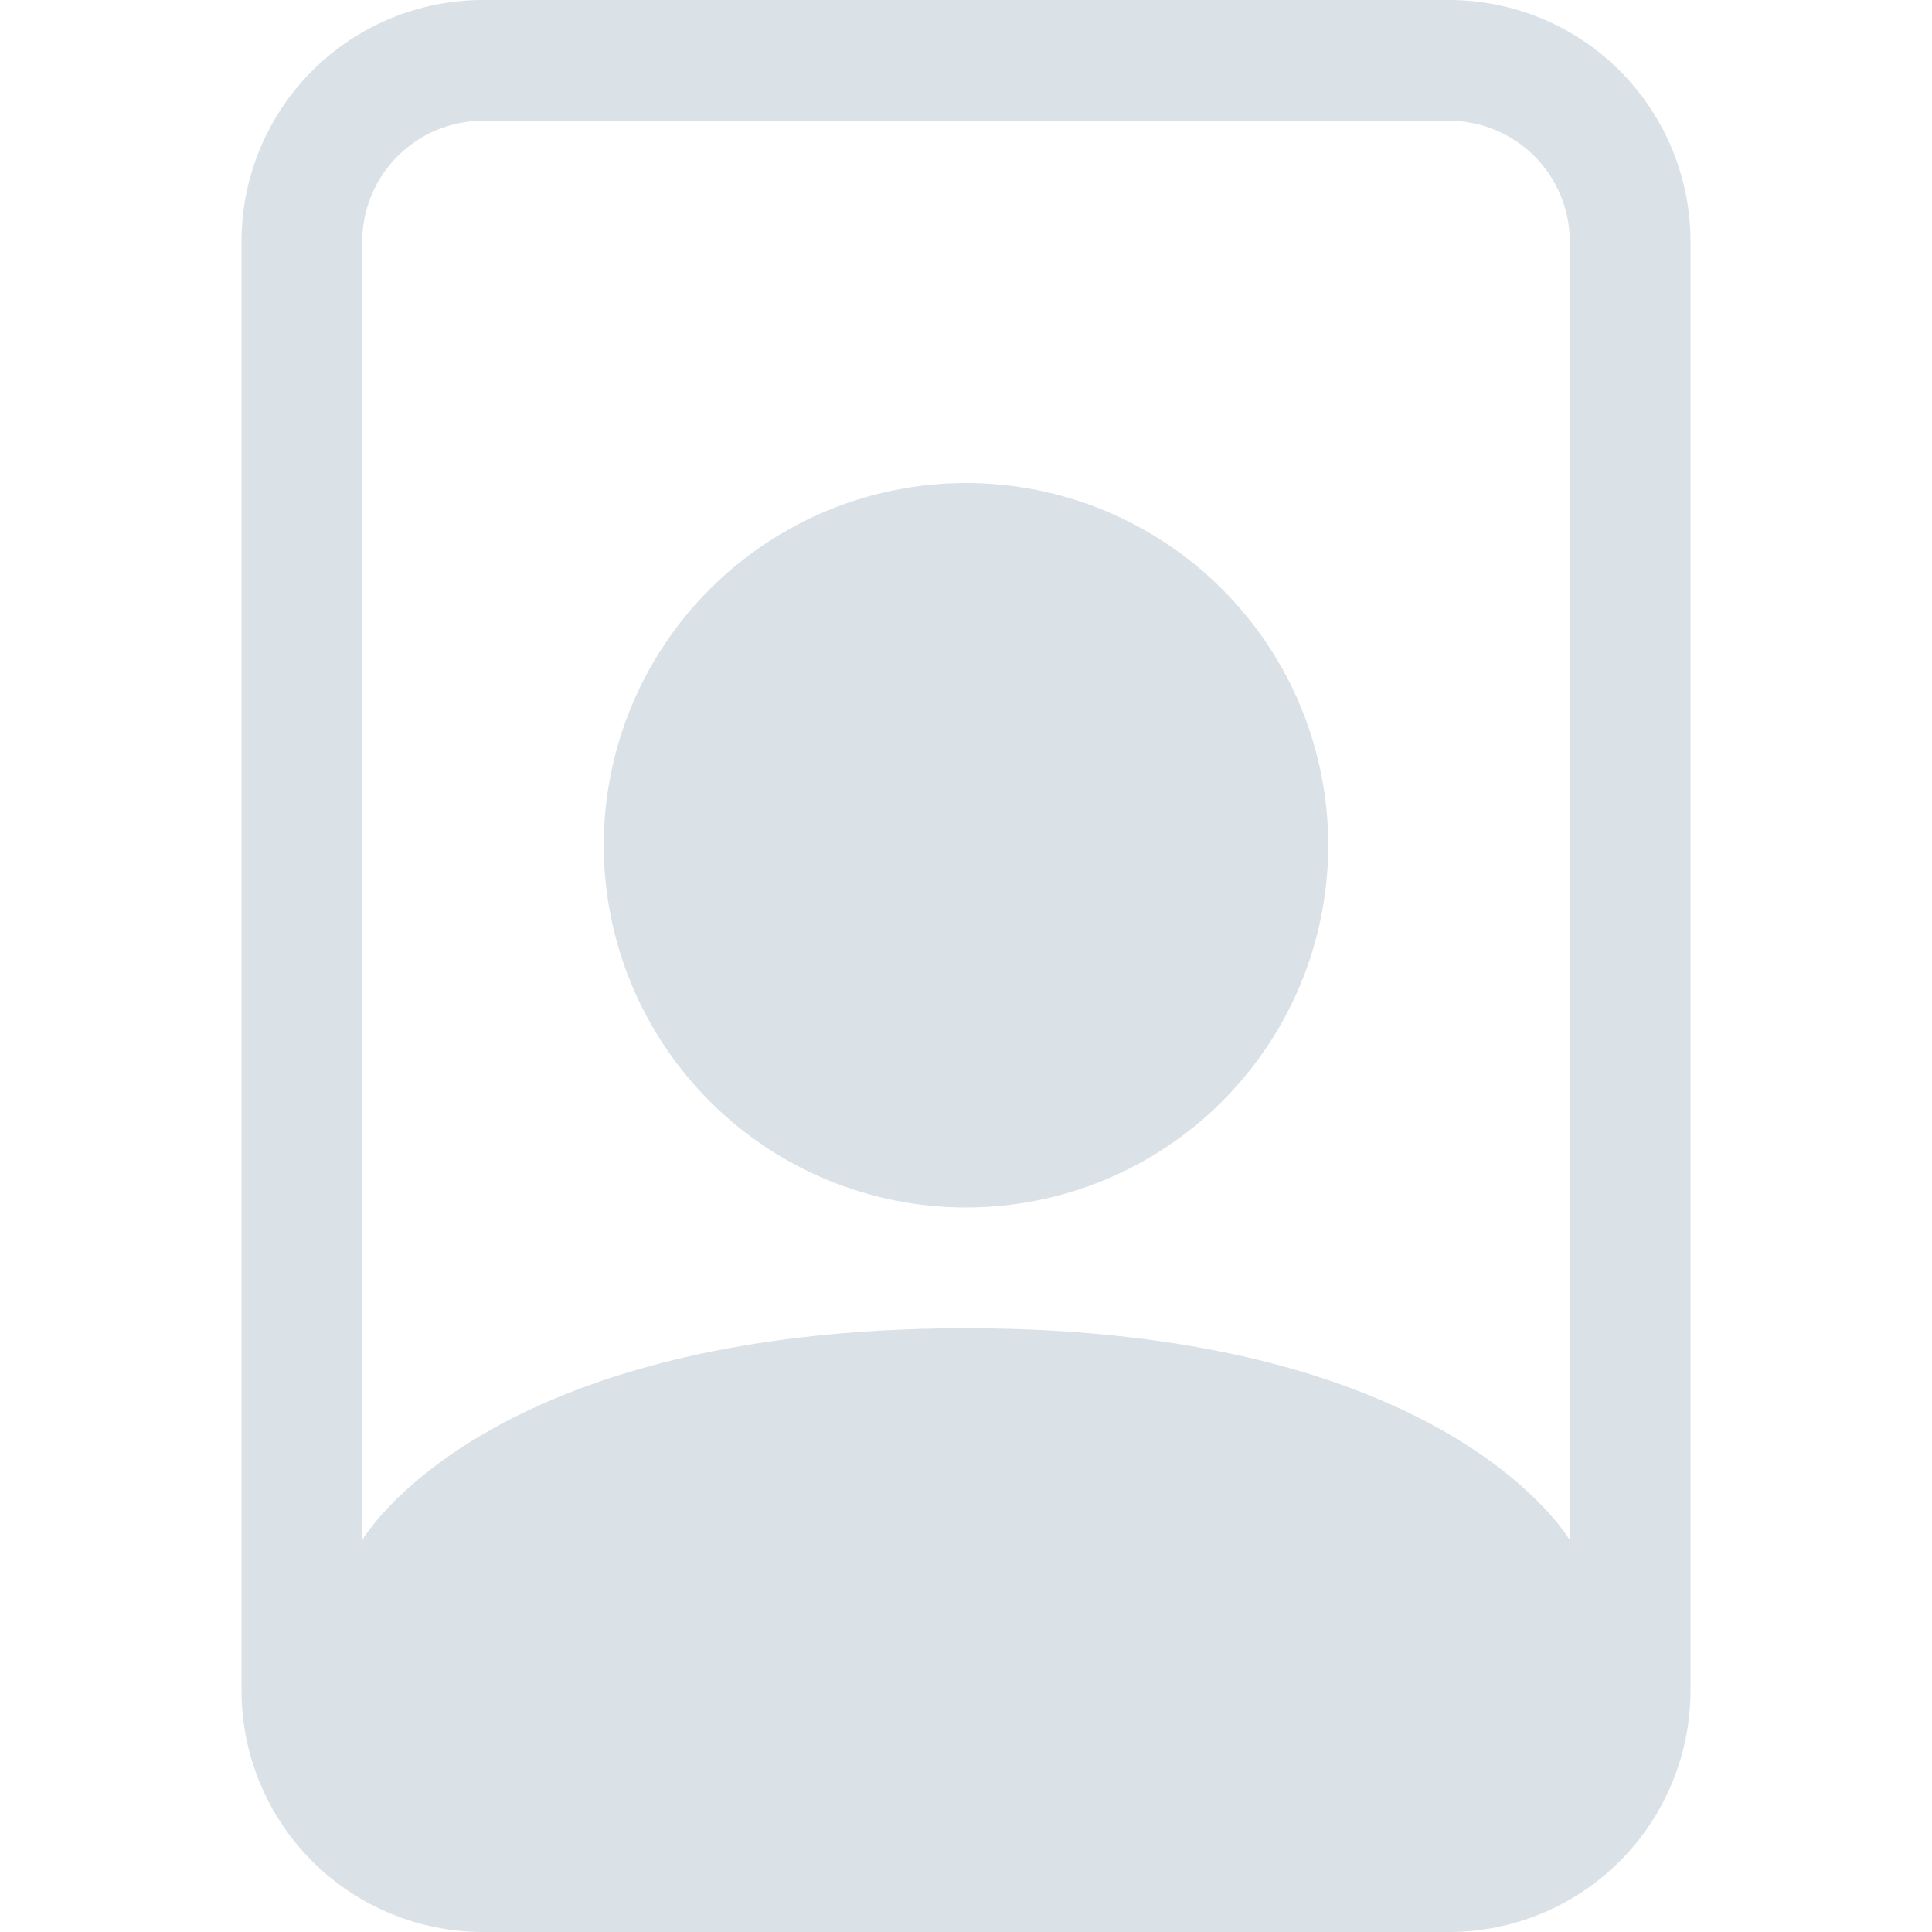 <svg width="100" height="100" viewBox="0 0 100 100" fill="none" xmlns="http://www.w3.org/2000/svg">
<g clip-path="url(#clip0_1323_3204)">
<path d="M75 6.25C76.658 6.25 78.247 6.908 79.419 8.081C80.591 9.253 81.25 10.842 81.25 12.5V79.719C81.25 79.719 75 68.75 50 68.75C25 68.75 18.75 79.719 18.75 79.719V12.5C18.75 10.842 19.409 9.253 20.581 8.081C21.753 6.908 23.342 6.25 25 6.25H75ZM25 0C21.685 0 18.505 1.317 16.161 3.661C13.817 6.005 12.5 9.185 12.5 12.5V87.5C12.5 90.815 13.817 93.995 16.161 96.339C18.505 98.683 21.685 100 25 100H75C78.315 100 81.495 98.683 83.839 96.339C86.183 93.995 87.5 90.815 87.5 87.5V12.5C87.5 9.185 86.183 6.005 83.839 3.661C81.495 1.317 78.315 0 75 0L25 0Z" fill="#DAE2E8"/>
<path d="M50 62.5C52.462 62.5 54.901 62.015 57.175 61.073C59.45 60.13 61.517 58.749 63.258 57.008C64.999 55.267 66.38 53.2 67.323 50.925C68.265 48.651 68.75 46.212 68.75 43.75C68.75 41.288 68.265 38.849 67.323 36.575C66.38 34.3 64.999 32.233 63.258 30.492C61.517 28.751 59.45 27.369 57.175 26.427C54.901 25.485 52.462 25 50 25C45.027 25 40.258 26.975 36.742 30.492C33.225 34.008 31.25 38.777 31.25 43.75C31.25 48.723 33.225 53.492 36.742 57.008C40.258 60.525 45.027 62.5 50 62.5Z" fill="#DAE2E8"/>
</g>
<defs>
<clipPath id="clip0_1323_3204">
<rect width="100" height="100" fill="white"/>
</clipPath>
</defs>
</svg>
